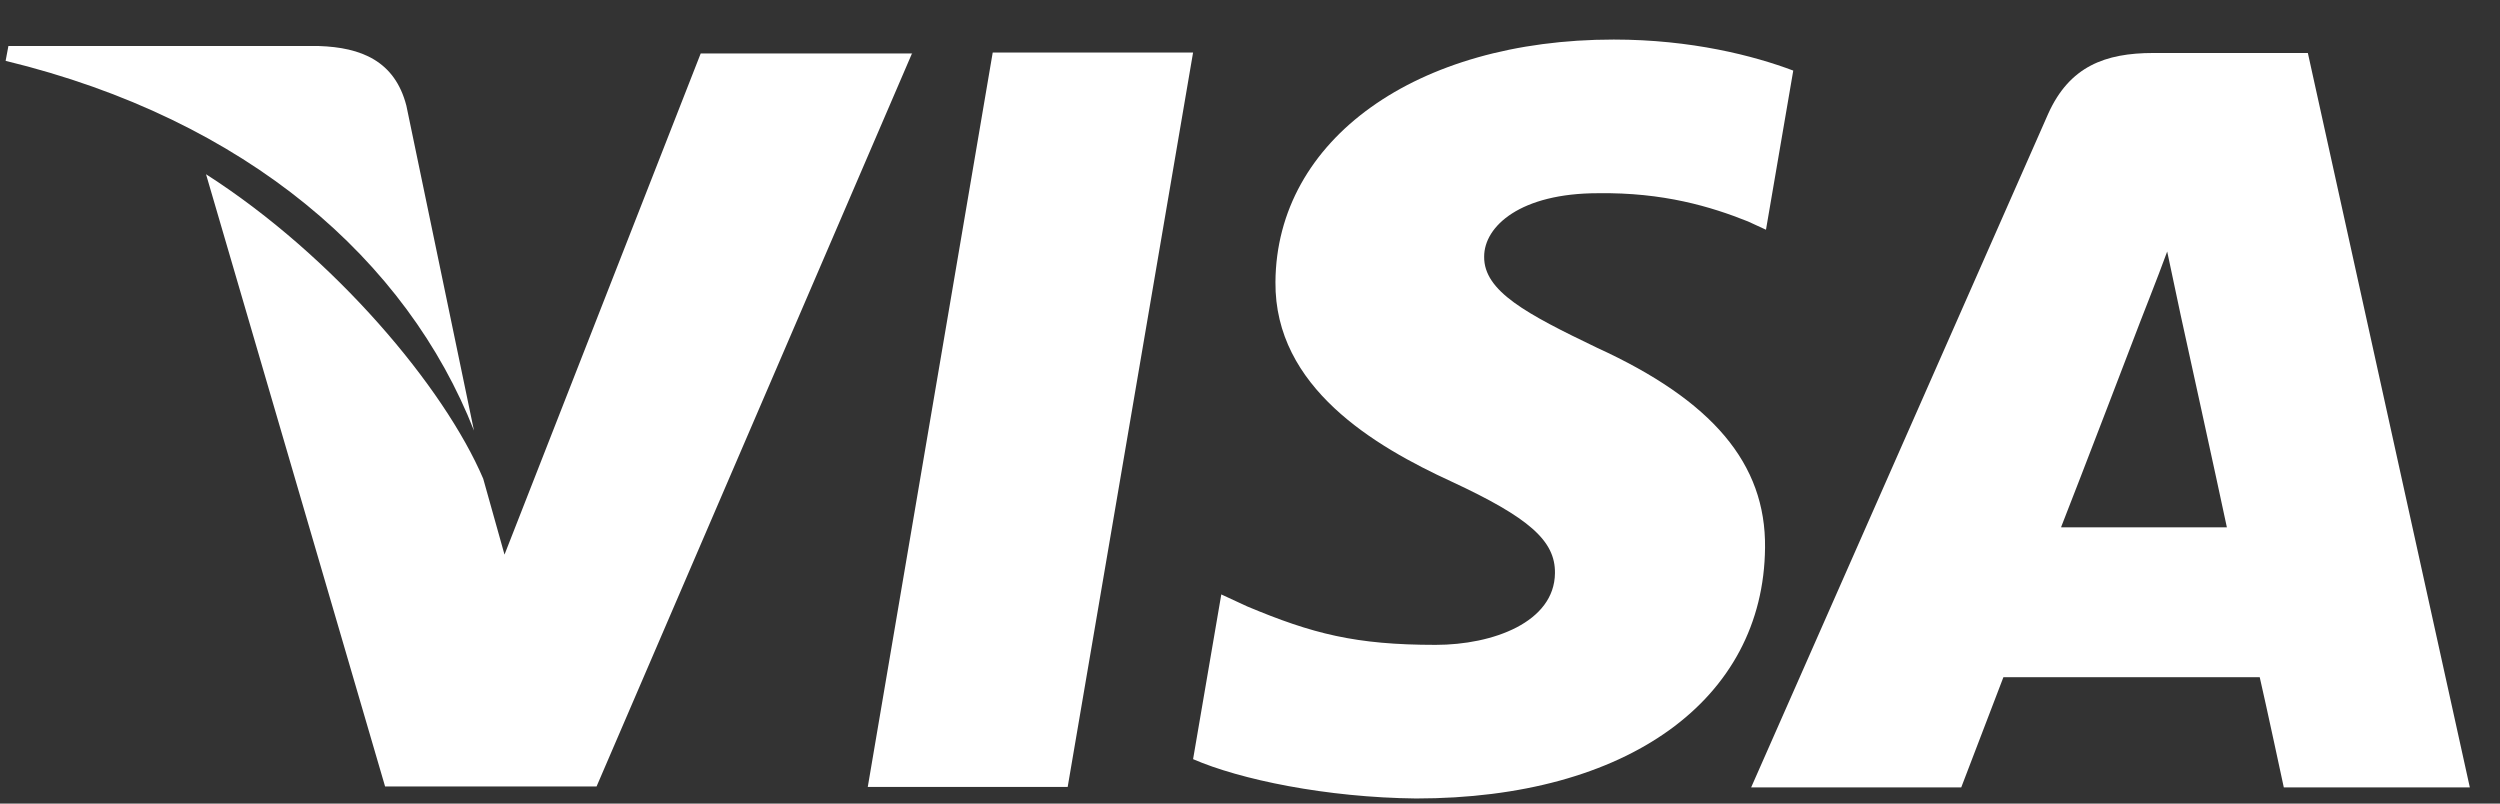 <svg width="56" height="18" viewBox="0 0 56 18" fill="none" xmlns="http://www.w3.org/2000/svg">
<rect x="0" y="0" width="56" height="18" fill="#333333" stroke="none"/>
<path d="M51.696 1.187H48.234C47.156 1.187 46.358 1.487 45.881 2.545L39.226 17.637H43.932C43.932 17.637 44.71 15.606 44.876 15.17H50.618C50.753 15.751 51.157 17.637 51.157 17.637H55.324L51.696 1.187ZM46.171 11.801C46.544 10.858 47.944 7.199 47.944 7.199C47.944 7.189 48.327 6.235 48.545 5.634L48.846 7.054C48.846 7.054 49.706 10.972 49.882 11.812H46.171V11.801Z" fill="white"/>
<path d="M33.245 5.748C33.235 6.525 34.199 7.033 35.774 7.79C38.355 8.971 39.558 10.381 39.537 12.268C39.506 15.678 36.448 17.886 31.721 17.886C29.71 17.865 27.772 17.461 26.725 17.005L27.357 13.315L27.938 13.584C29.399 14.196 30.363 14.445 32.157 14.445C33.442 14.445 34.821 13.937 34.831 12.838C34.841 12.112 34.251 11.594 32.509 10.785C30.799 9.998 28.549 8.681 28.57 6.318C28.591 3.125 31.721 0.886 36.148 0.886C37.889 0.886 39.288 1.249 40.169 1.581L39.558 5.146L39.154 4.96C38.324 4.628 37.257 4.307 35.795 4.328C34.064 4.328 33.245 5.063 33.245 5.748Z" fill="white"/>
<path d="M26.725 1.176L23.916 17.627H19.438L22.237 1.176H26.725Z" fill="white"/>
<path d="M10.617 9.645C9.124 5.841 5.548 2.679 0.126 1.363L0.188 1.031H7.144C8.087 1.062 8.844 1.363 9.103 2.368L10.617 9.645Z" fill="white"/>
<path d="M20.433 1.187L13.363 17.617H8.626L4.615 3.903C7.496 5.748 9.953 8.681 10.824 10.723L11.301 12.423L15.696 1.197H20.433V1.187Z" fill="white"/>
</svg>
